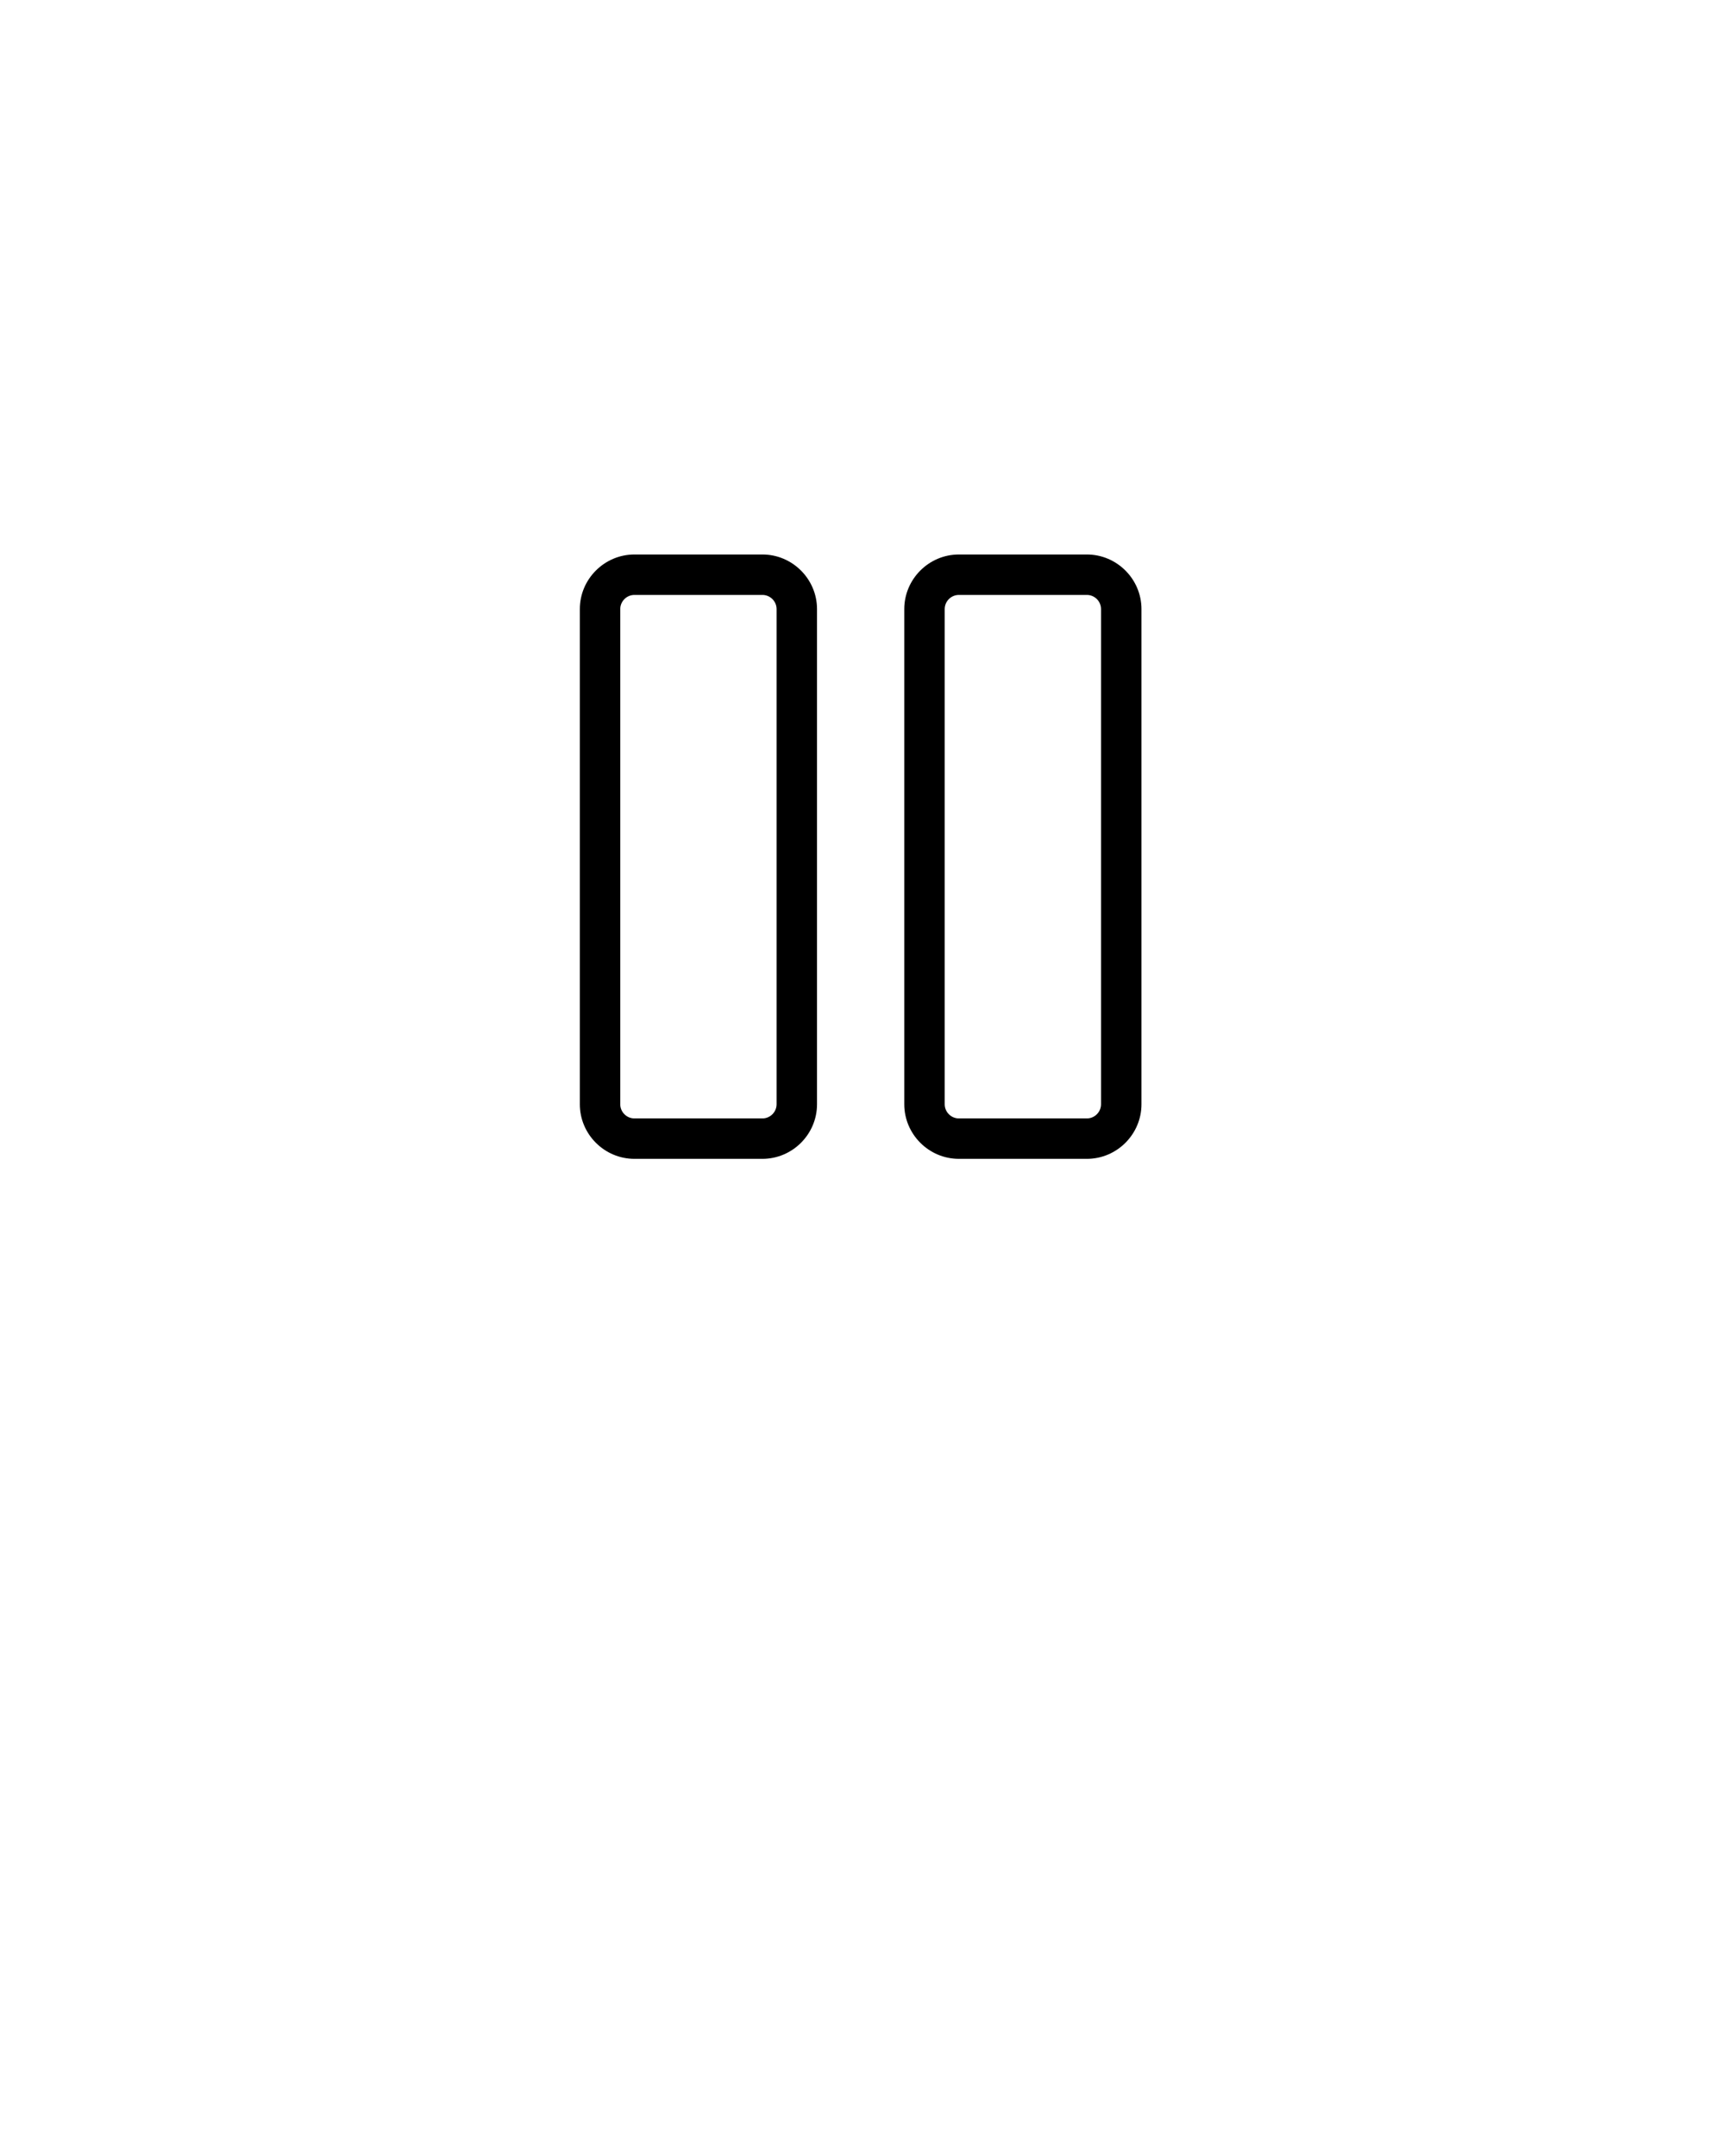 <svg xmlns="http://www.w3.org/2000/svg" xmlns:xlink="http://www.w3.org/1999/xlink" version="1.1" x="0px" y="0px" viewBox="0 0 512 640" style="enable-background:new 0 0 512 512;" xml:space="preserve"><path d="M226.3,344h-38c-8.9,0-16.2-7.3-16.2-16.2v-147c0-8.9,7.3-16.2,16.2-16.2h38c8.9,0,16.2,7.3,16.2,16.2v147  C242.5,336.7,235.2,344,226.3,344z M188.3,176.6c-2.3,0-4.2,1.9-4.2,4.2v147c0,2.3,1.9,4.2,4.2,4.2h38c2.3,0,4.2-1.9,4.2-4.2v-147  c0-2.3-1.9-4.2-4.2-4.2H188.3z"/><path d="M322.6,344h-38c-8.9,0-16.2-7.3-16.2-16.2v-147c0-8.9,7.3-16.2,16.2-16.2h38c8.9,0,16.2,7.3,16.2,16.2v147  C338.8,336.7,331.5,344,322.6,344z M284.6,176.6c-2.3,0-4.2,1.9-4.2,4.2v147c0,2.3,1.9,4.2,4.2,4.2h38c2.3,0,4.2-1.9,4.2-4.2v-147  c0-2.3-1.9-4.2-4.2-4.2H284.6z"/></svg>
